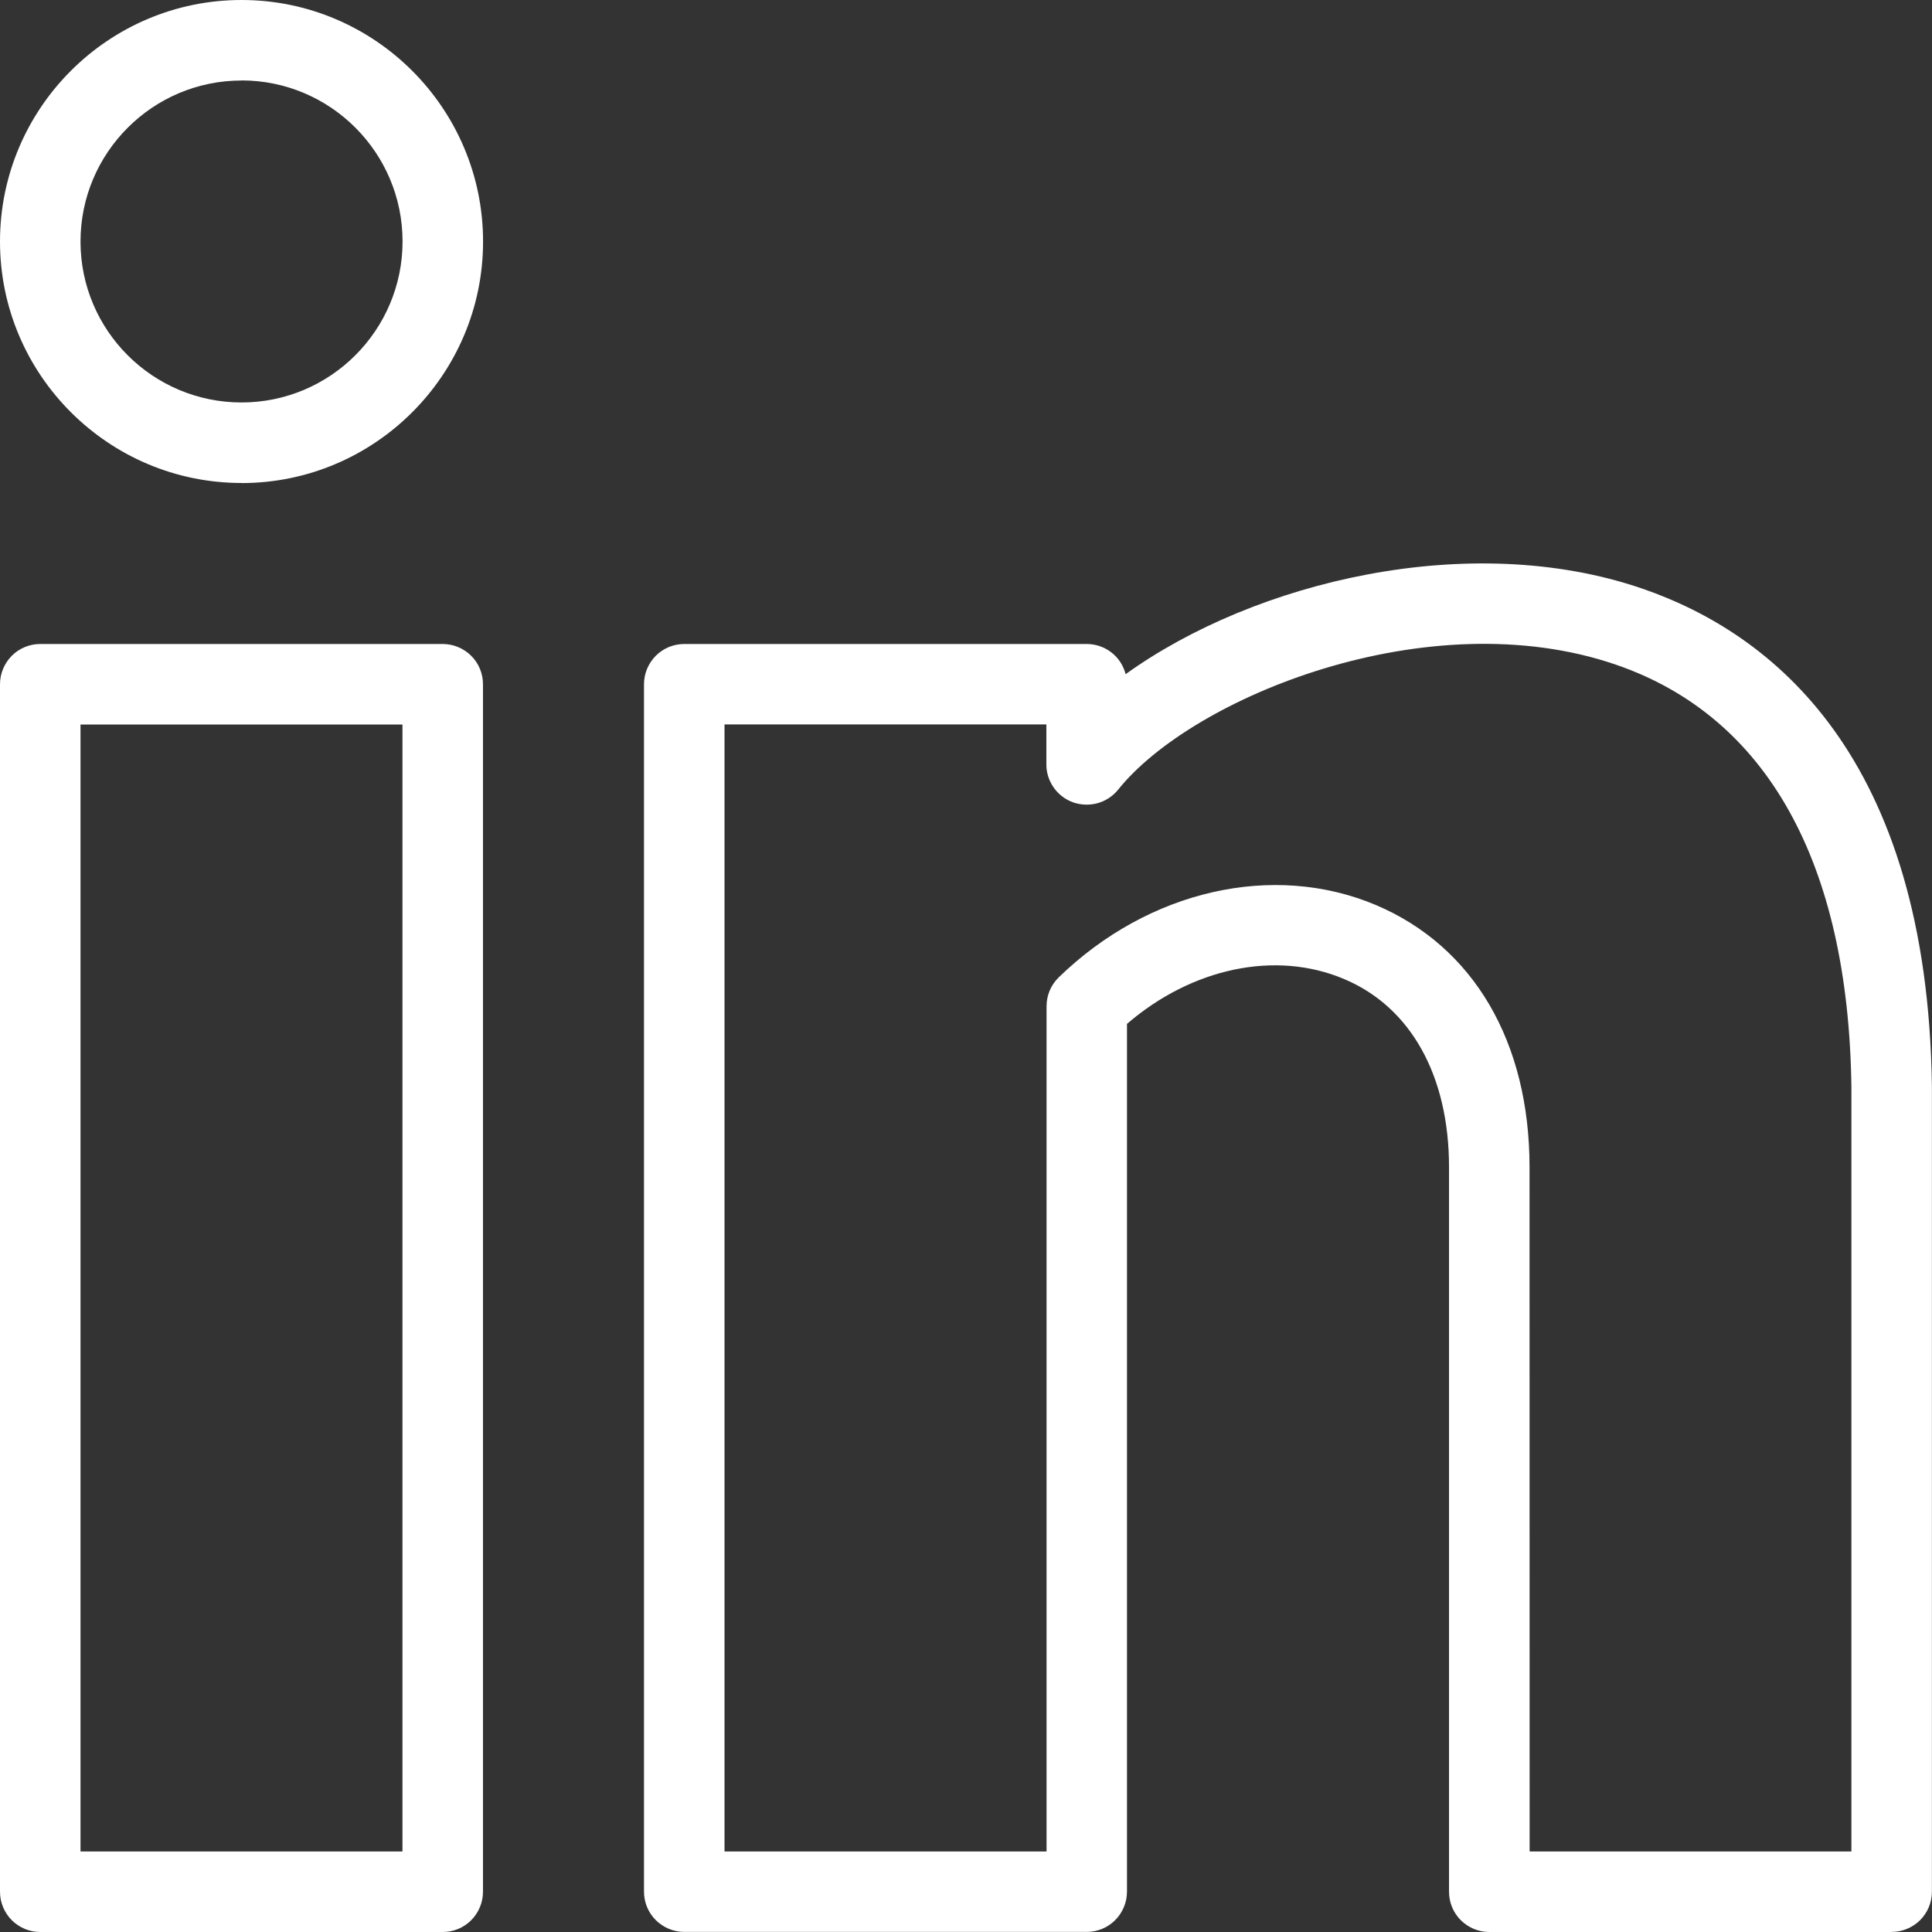 <svg xmlns="http://www.w3.org/2000/svg" width="21.645" height="21.645" fill="none"><rect width="100%" height="100%" fill="#333333" stroke="none"/><path fill="#FFF" fill-rule="evenodd" d="M2.706 5.411C1.214 5.411 0 4.197 0 2.706 0 1.214 1.214 0 2.706 0c1.492 0 2.706 1.214 2.706 2.706 0 1.492-1.214 2.706-2.706 2.706Zm0-4.509c-.995 0-1.804.809-1.804 1.804S1.711 4.509 2.706 4.509s1.804-.809 1.804-1.804c0-.995-.809-1.804-1.804-1.804ZM21.194 21.645h-4.509c-.12 0-.234-.048-.319-.132-.085-.085-.132-.199-.132-.319v-8.117c0-1.024-.427-1.792-1.172-2.107-.769-.327-1.708-.126-2.436.501v9.722c0 .12-.048.234-.132.319-.085.085-.199.132-.319.132H7.666c-.12 0-.234-.048-.319-.132-.085-.085-.132-.199-.132-.319V7.666c0-.12.048-.234.132-.319.085-.085.199-.132.319-.132h4.509c.1 0.0.197.033.276.094.079.061.135.147.16.244 1.447-1.041 3.857-1.62 5.784-.96 1.455.499 3.198 1.87 3.249 5.576v9.025c-0.0.119-.048.234-.132.318-.085.084-.199.132-.319.132Zm-4.059-.902h3.607v-8.568c-.034-2.512-.948-4.15-2.64-4.729-2.101-.72-4.749.367-5.576 1.402-.059.072-.138.125-.228.15-.089.025-.185.022-.273-.008-.088-.031-.164-.088-.218-.164-.054-.076-.084-.166-.084-.259v-.451H8.117V20.743h3.608v-9.47c0-.06.012-.12.035-.175.023-.055.058-.106.101-.148 1.008-.979 2.405-1.295 3.553-.811 1.095.464 1.722 1.534 1.722 2.937l.001 7.666Zm-12.175.902H.451c-.12 0-.234-.048-.319-.132C.048 21.428 0 21.314 0 21.194V7.666c0-.12.048-.234.132-.319.085-.085.199-.132.319-.132H4.96c.12 0 .234.048.319.132.085.085.132.199.132.319V21.194c0 .12-.048.234-.132.319-.085.085-.199.132-.319.132Zm-4.058-.902H4.509V8.117H.902V20.743Z"/></svg>